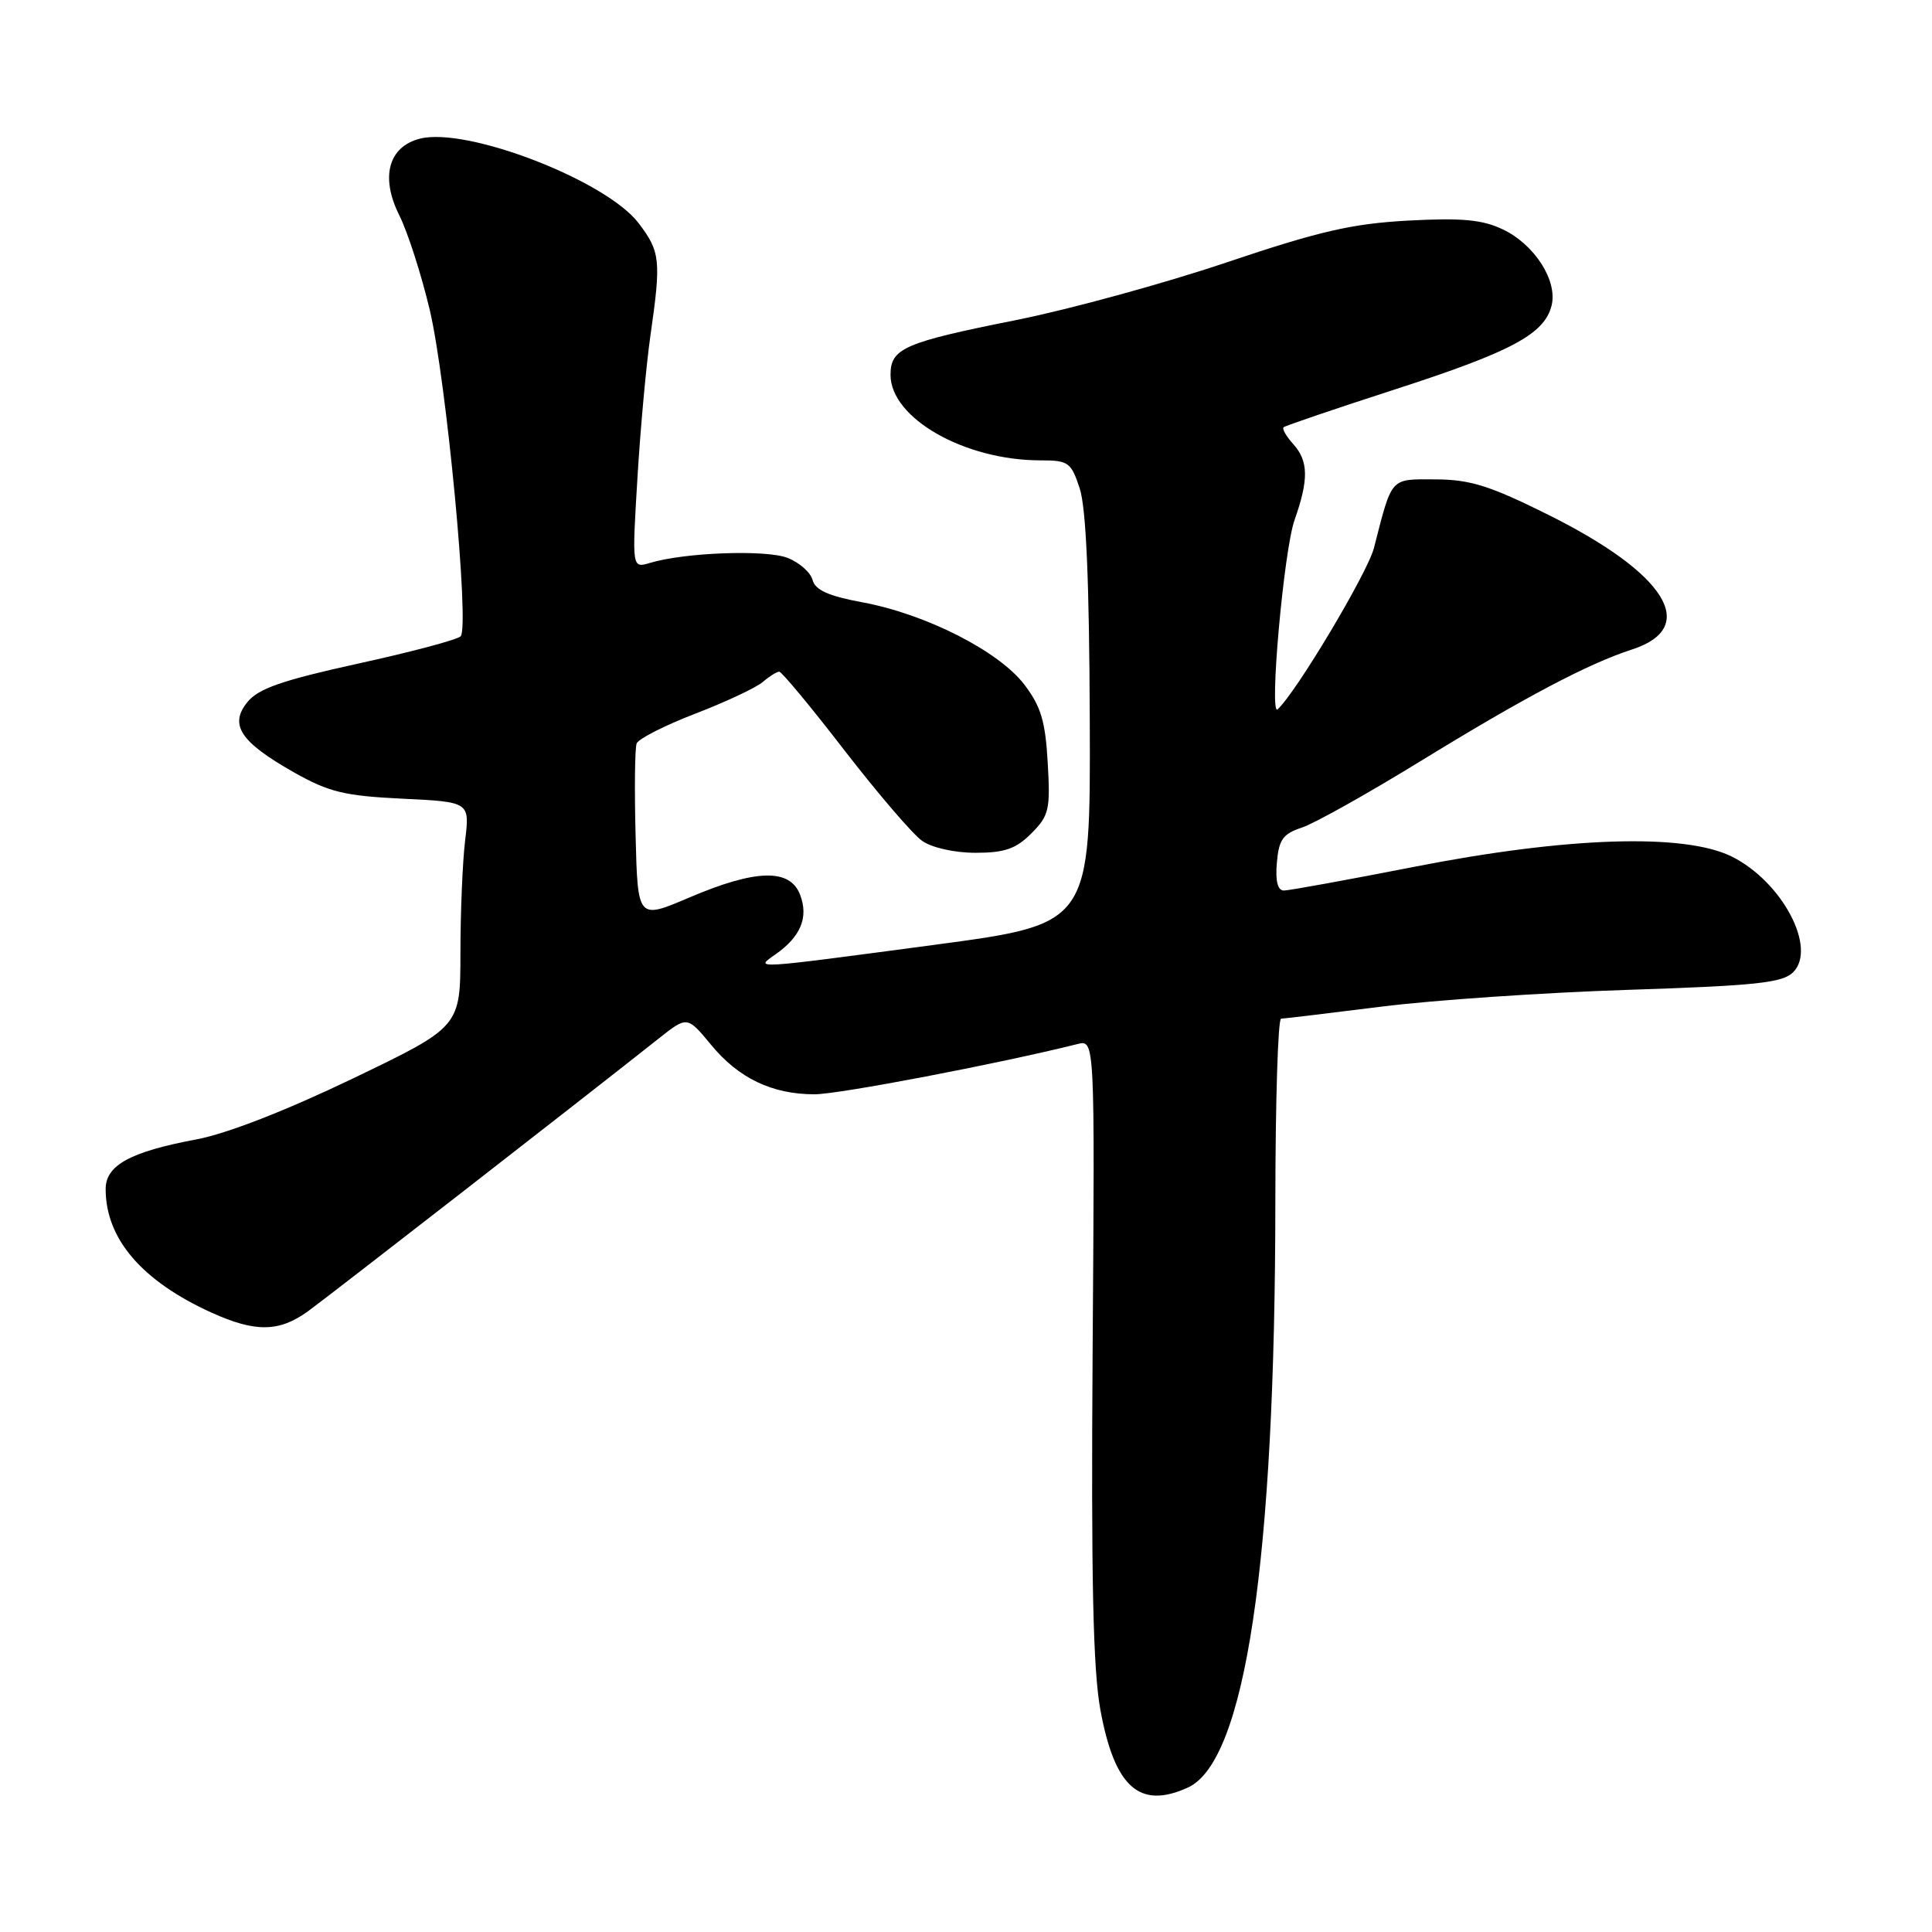 <?xml version="1.0" encoding="UTF-8" standalone="no"?>
<!DOCTYPE svg PUBLIC "-//W3C//DTD SVG 1.1//EN" "http://www.w3.org/Graphics/SVG/1.1/DTD/svg11.dtd" >
<svg xmlns="http://www.w3.org/2000/svg" xmlns:xlink="http://www.w3.org/1999/xlink" version="1.1" viewBox="0 0 256 256">
 <g >
 <path fill="currentColor"
d=" M 157.40 236.86 C 165.01 233.40 168.97 206.84 168.99 159.25 C 169.00 145.91 169.34 134.99 169.75 134.98 C 170.16 134.97 176.12 134.25 183.00 133.39 C 189.88 132.52 204.60 131.52 215.72 131.16 C 232.66 130.61 236.20 130.23 237.60 128.83 C 240.80 125.63 236.15 116.84 229.49 113.51 C 223.23 110.38 207.65 110.88 187.43 114.85 C 178.59 116.58 170.80 118.00 170.12 118.00 C 169.30 118.00 168.98 116.75 169.19 114.33 C 169.45 111.25 169.99 110.49 172.50 109.66 C 174.15 109.12 181.20 105.17 188.17 100.89 C 201.98 92.41 210.43 87.94 216.25 86.06 C 225.25 83.14 220.80 75.99 205.13 68.20 C 197.42 64.36 194.79 63.54 190.23 63.52 C 184.13 63.50 184.50 63.09 182.05 72.63 C 181.20 75.92 171.74 91.77 169.29 93.99 C 168.14 95.03 170.11 72.94 171.53 68.92 C 173.43 63.53 173.39 61.08 171.34 58.82 C 170.43 57.81 169.86 56.82 170.09 56.61 C 170.32 56.41 176.98 54.14 184.90 51.58 C 200.29 46.60 204.64 44.27 205.59 40.50 C 206.42 37.20 203.34 32.39 199.12 30.39 C 196.41 29.10 193.70 28.85 186.58 29.23 C 179.12 29.64 174.82 30.63 162.50 34.78 C 154.25 37.56 141.76 40.98 134.74 42.39 C 119.77 45.38 118.00 46.15 118.00 49.67 C 118.00 55.41 127.80 61.00 137.87 61.00 C 141.57 61.00 141.93 61.25 143.07 64.73 C 143.91 67.27 144.34 77.02 144.40 95.44 C 144.50 122.43 144.50 122.43 124.00 125.17 C 99.34 128.46 99.96 128.42 102.77 126.45 C 106.10 124.11 107.16 121.55 106.02 118.57 C 104.69 115.05 100.17 115.16 91.35 118.92 C 84.50 121.85 84.50 121.85 84.22 110.73 C 84.06 104.62 84.12 99.12 84.36 98.51 C 84.59 97.90 88.09 96.12 92.14 94.56 C 96.19 93.00 100.21 91.11 101.08 90.36 C 101.95 89.61 102.93 89.00 103.25 89.00 C 103.58 89.00 107.47 93.69 111.89 99.42 C 116.32 105.15 120.95 110.55 122.19 111.42 C 123.49 112.33 126.49 113.00 129.27 113.00 C 133.11 113.00 134.61 112.48 136.65 110.44 C 139.00 108.09 139.19 107.30 138.83 101.08 C 138.52 95.57 137.93 93.60 135.72 90.70 C 132.35 86.29 122.71 81.38 114.32 79.82 C 109.79 78.98 108.02 78.19 107.67 76.85 C 107.41 75.85 105.91 74.53 104.35 73.92 C 101.50 72.81 90.72 73.20 86.12 74.59 C 83.74 75.30 83.74 75.30 84.46 63.40 C 84.85 56.86 85.63 48.35 86.18 44.50 C 87.62 34.47 87.50 33.35 84.61 29.56 C 80.31 23.92 61.90 16.80 55.66 18.37 C 51.47 19.42 50.37 23.46 52.91 28.53 C 54.03 30.77 55.84 36.41 56.94 41.05 C 59.15 50.38 62.24 83.03 61.04 84.31 C 60.62 84.76 54.50 86.39 47.45 87.93 C 37.40 90.14 34.23 91.24 32.79 93.02 C 30.33 96.05 31.84 98.32 39.00 102.37 C 43.60 104.96 45.66 105.46 53.31 105.83 C 62.25 106.26 62.25 106.26 61.63 111.38 C 61.29 114.20 61.01 120.90 61.01 126.28 C 61.00 136.06 61.00 136.06 46.75 142.91 C 37.86 147.18 30.06 150.22 26.01 150.98 C 17.25 152.62 14.00 154.40 14.00 157.56 C 14.00 164.14 18.79 169.74 28.03 173.93 C 33.83 176.56 36.99 176.52 40.81 173.75 C 43.59 171.73 77.82 145.12 87.28 137.61 C 91.06 134.62 91.06 134.62 94.21 138.43 C 97.86 142.87 102.31 145.00 107.93 145.00 C 111.16 145.00 132.38 140.94 142.78 138.34 C 145.07 137.77 145.07 137.77 144.78 178.63 C 144.57 209.28 144.83 221.29 145.82 226.64 C 147.71 236.86 151.02 239.77 157.40 236.86 Z "/>
</g>
</svg>